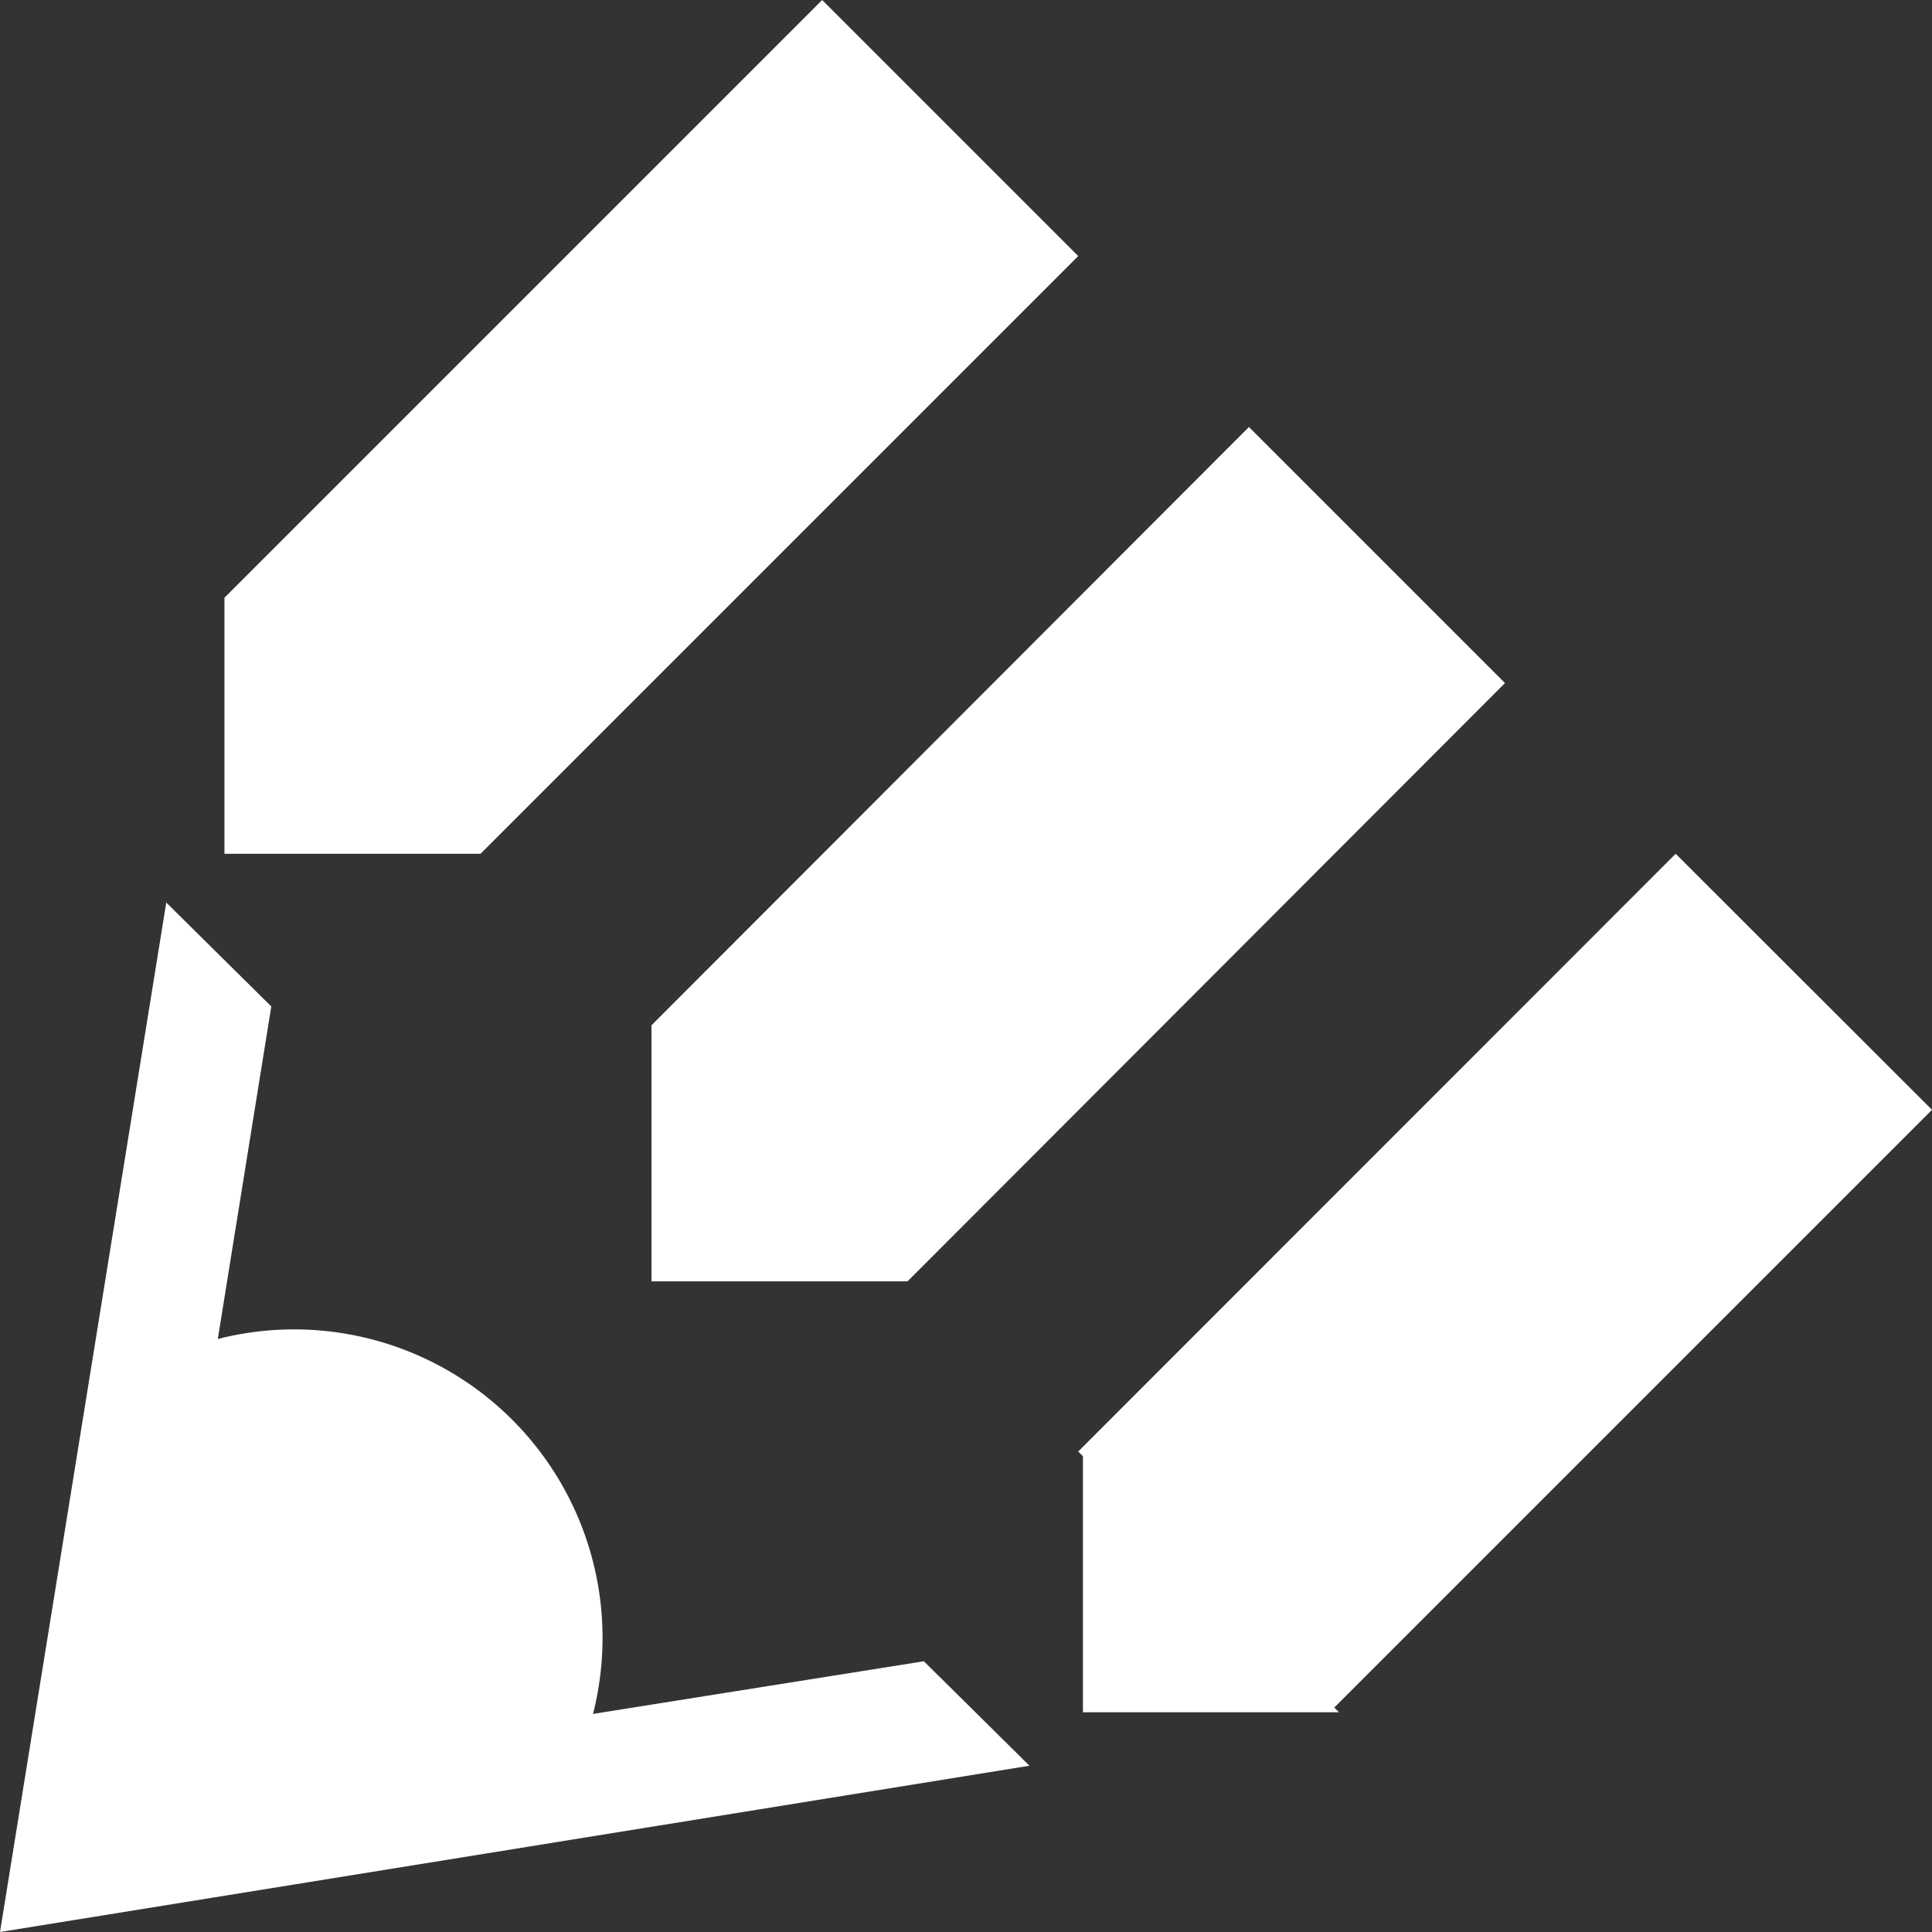 <?xml version="1.0" standalone="no"?><!DOCTYPE svg PUBLIC "-//W3C//DTD SVG 1.1//EN" "http://www.w3.org/Graphics/SVG/1.1/DTD/svg11.dtd"><svg t="1581856834766" class="icon" viewBox="0 0 1024 1024" version="1.1" xmlns="http://www.w3.org/2000/svg" p-id="1410" xmlns:xlink="http://www.w3.org/1999/xlink" width="128" height="128"><rect x="0" y="0" width="1024" height="1024" fill="#333333" stroke="none"/><defs><style type="text/css"></style></defs><path d="M571.484 135.711L435.773 0 118.967 316.806v135.711h135.711z m-226.185 543.431h135.711l316.659-317.099-135.711-135.711L345.299 543.431z m144.376 201.363l-175.367 27.906A163.47 163.47 0 0 0 115.442 709.691l28.347-176.248L88.124 478.366 0 1024l545.634-88.124z m534.325-292.278l-135.858-135.711-316.659 316.806 2.497 2.497v135.711h135.711l-2.497-2.497z" fill="#ffffff" p-id="1411"></path></svg>
